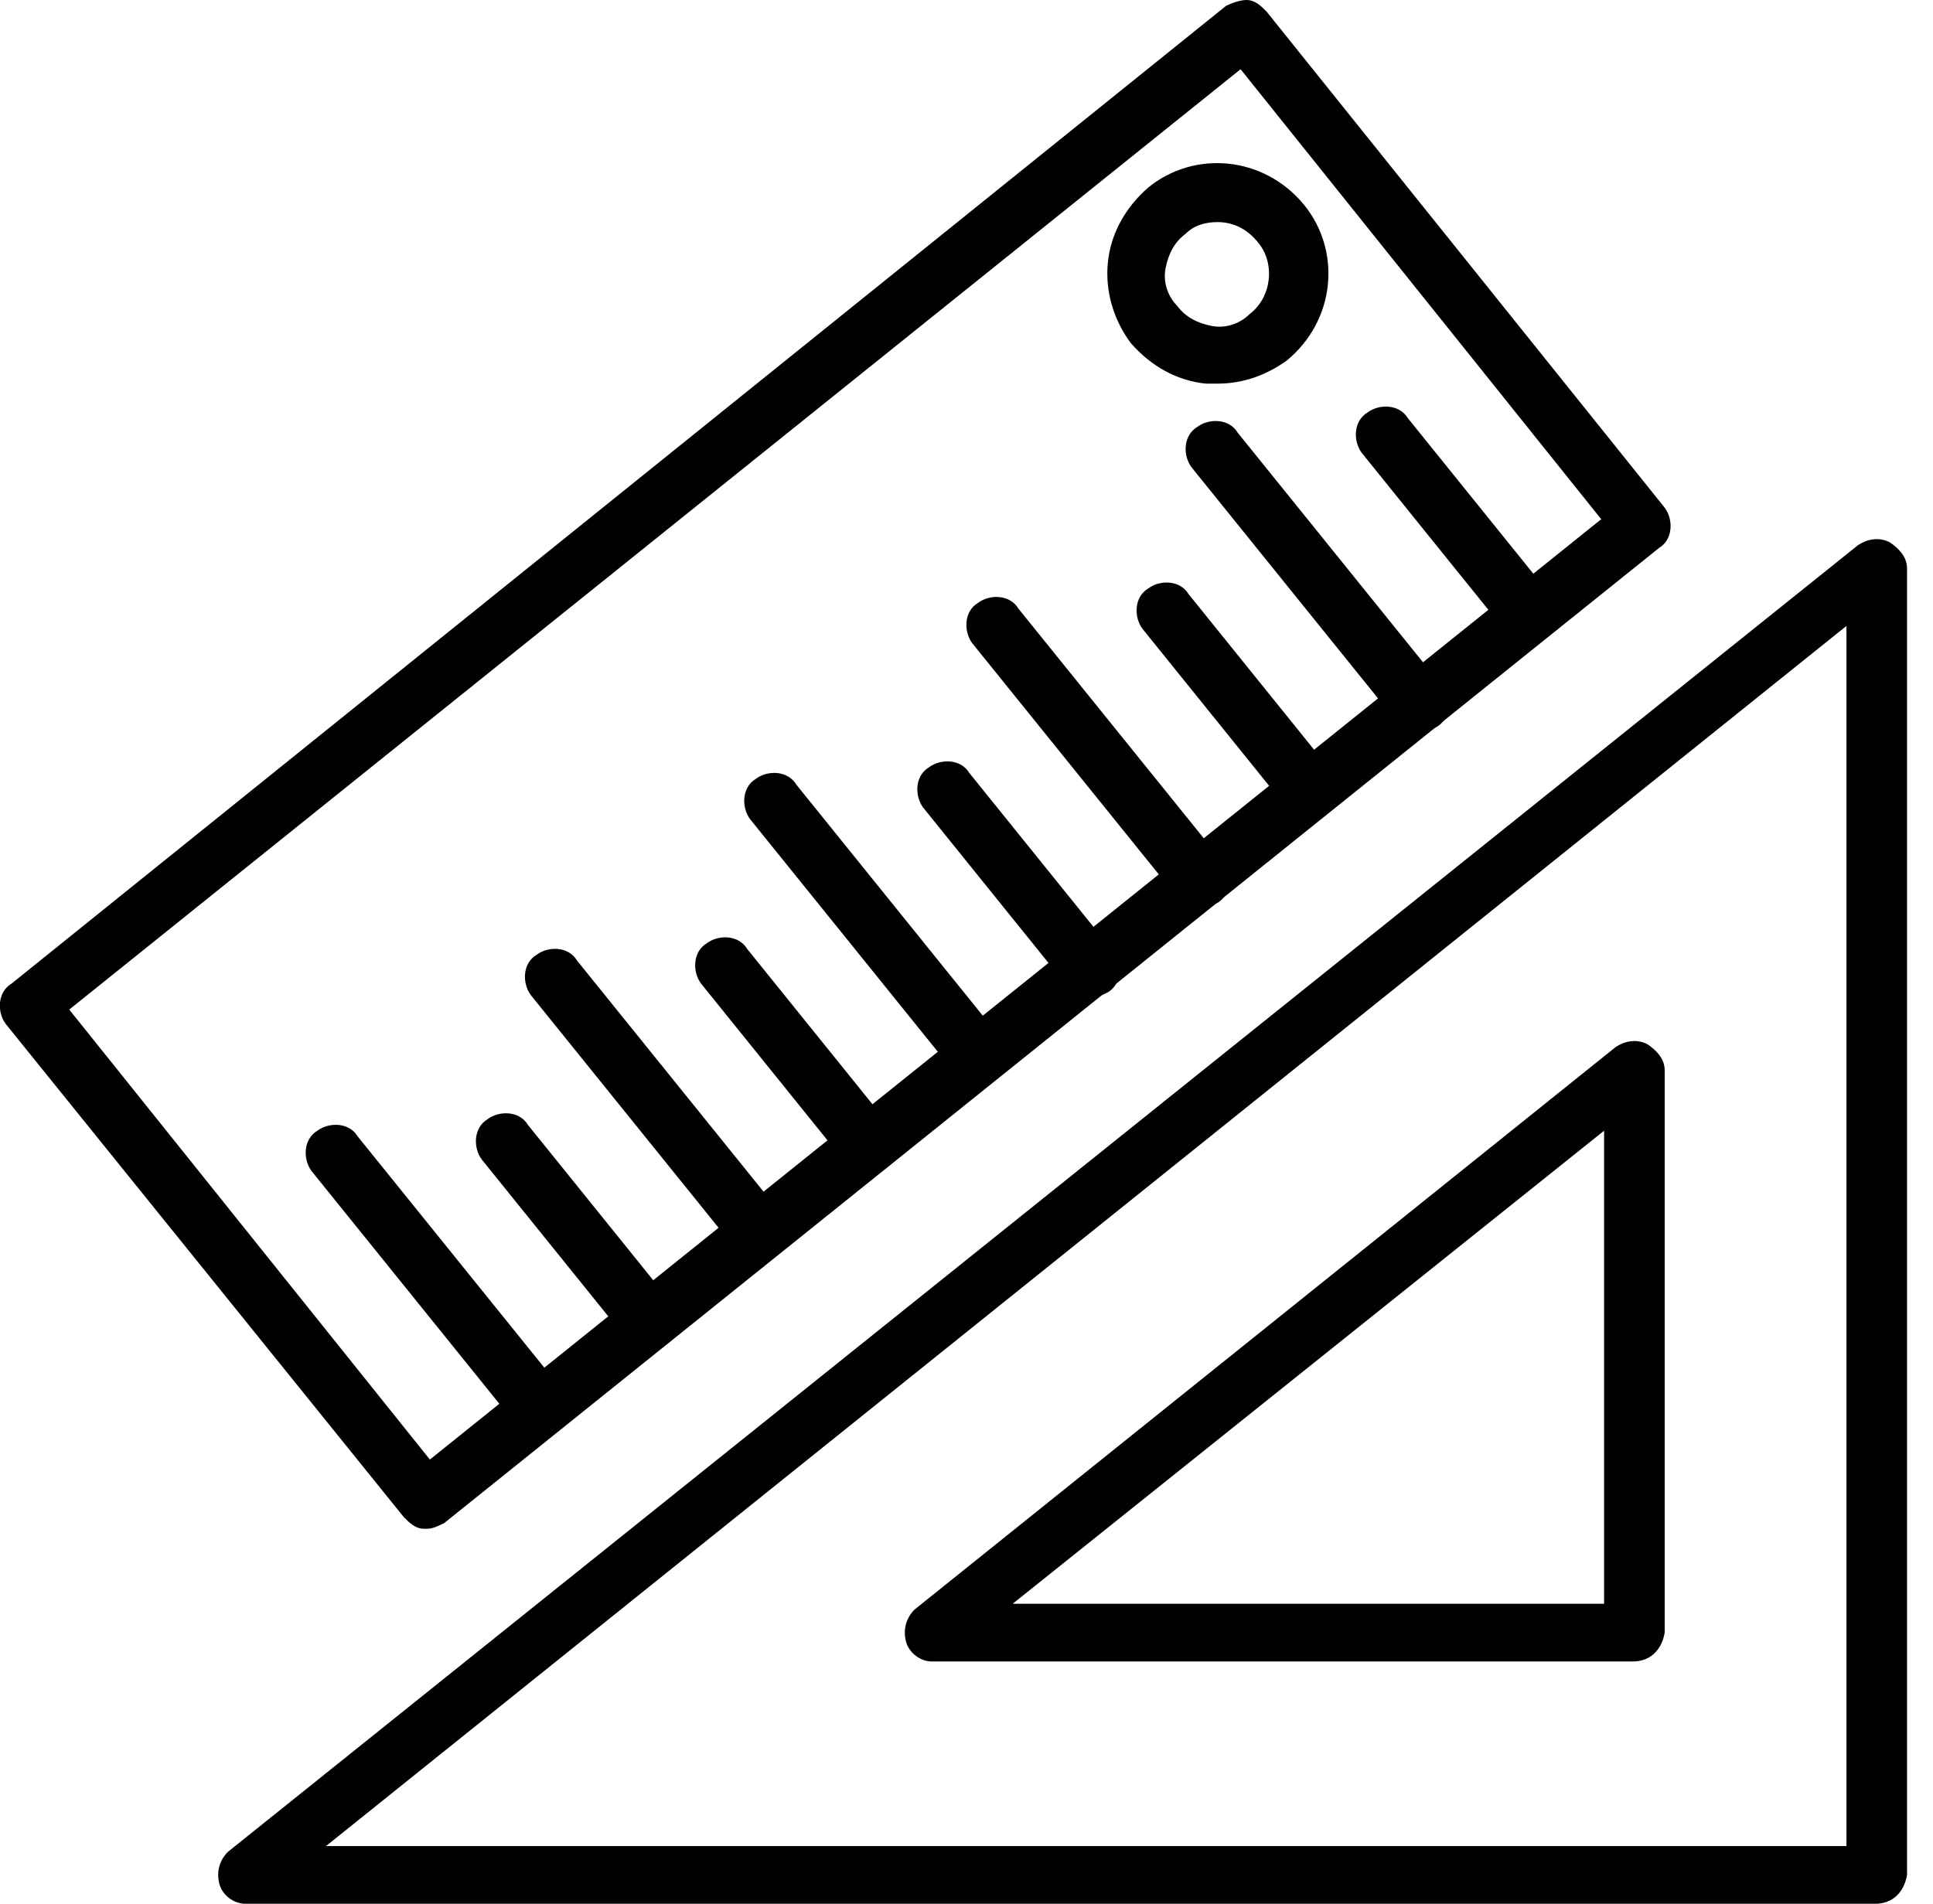 <?xml version="1.0" encoding="UTF-8"?>
<svg width="67px" height="66px" viewBox="0 0 67 66" version="1.1" xmlns="http://www.w3.org/2000/svg" xmlns:xlink="http://www.w3.org/1999/xlink">
    <title>icon1</title>
    <g id="Page-1" stroke="none" stroke-width="1" fill="none" fill-rule="evenodd">
        <g id="icon1" fill="#010101" fill-rule="nonzero">
            <g id="Group">
                <g>
                    <g>
                        <path d="M14.8,53 C14.8,53 14.7,53 14.7,53 C14.4,53 14.2,52.8 14,52.6 L0.2,35.5 C-0.1,35.1 -0.1,34.4 0.4,34.1 L42.5,0.2 C42.7,0.1 43,0 43.2,0 C43.5,0 43.7,0.2 43.9,0.4 L57.7,17.6 C58,18 58,18.7 57.5,19 L15.4,52.8 C15.2,52.9 15,53 14.8,53 Z M2.4,35 L14.9,50.6 L55.5,18 L43,2.4 L2.4,35 Z" id="Shape"></path>
                        <g transform="translate(10, 14)" id="Path">
                            <path d="M8.7,35.8 C8.4,35.8 8.1,35.7 7.9,35.4 L0.8,26.6 C0.5,26.2 0.5,25.5 1,25.2 C1.4,24.9 2.1,24.9 2.4,25.4 L9.5,34.2 C9.8,34.6 9.8,35.3 9.3,35.6 C9.2,35.8 9,35.8 8.7,35.8 Z"></path>
                            <path d="M12.5,32.8 C12.2,32.8 11.9,32.7 11.7,32.4 L6.7,26.2 C6.4,25.8 6.4,25.1 6.9,24.8 C7.3,24.5 8,24.5 8.3,25 L13.3,31.2 C13.6,31.6 13.6,32.3 13.1,32.6 C13,32.7 12.8,32.8 12.5,32.8 Z"></path>
                            <path d="M16.3,29.7 C16,29.7 15.7,29.6 15.5,29.3 L8.4,20.5 C8.1,20.1 8.1,19.4 8.6,19.1 C9,18.8 9.7,18.8 10,19.3 L17.1,28.1 C17.4,28.5 17.4,29.2 16.9,29.5 C16.8,29.6 16.6,29.7 16.3,29.7 Z"></path>
                            <path d="M20.1,26.7 C19.8,26.7 19.5,26.6 19.3,26.3 L14.3,20.1 C14,19.7 14,19 14.5,18.7 C14.9,18.4 15.6,18.4 15.9,18.9 L20.9,25.1 C21.2,25.5 21.2,26.2 20.7,26.5 C20.6,26.6 20.4,26.7 20.1,26.7 Z"></path>
                            <path d="M23.9,23.6 C23.6,23.6 23.3,23.5 23.1,23.2 L16,14.4 C15.7,14 15.7,13.3 16.2,13 C16.6,12.7 17.3,12.7 17.6,13.2 L24.7,22 C25,22.4 25,23.1 24.5,23.4 C24.4,23.5 24.2,23.6 23.9,23.6 Z"></path>
                            <path d="M27.8,20.6 C27.5,20.6 27.2,20.5 27,20.2 L22,14 C21.7,13.6 21.7,12.9 22.2,12.6 C22.6,12.3 23.3,12.3 23.6,12.8 L28.6,19 C28.9,19.4 28.9,20.1 28.4,20.4 C28.2,20.5 28,20.6 27.8,20.6 Z"></path>
                            <path d="M31.6,17.5 C31.3,17.5 31,17.4 30.8,17.1 L23.7,8.3 C23.4,7.9 23.4,7.2 23.9,6.9 C24.3,6.6 25,6.6 25.3,7.1 L32.4,15.9 C32.7,16.3 32.7,17 32.2,17.3 C32,17.4 31.8,17.5 31.6,17.5 Z"></path>
                            <path d="M35.4,14.4 C35.1,14.4 34.8,14.3 34.6,14 L29.6,7.8 C29.3,7.4 29.3,6.7 29.8,6.4 C30.2,6.1 30.9,6.1 31.2,6.6 L36.2,12.8 C36.5,13.2 36.5,13.9 36,14.2 C35.8,14.4 35.6,14.4 35.4,14.4 Z"></path>
                            <path d="M39.2,11.4 C38.9,11.4 38.6,11.3 38.4,11 L31.3,2.2 C31,1.8 31,1.1 31.5,0.8 C31.9,0.5 32.6,0.5 32.9,1 L40,9.8 C40.3,10.2 40.3,10.9 39.8,11.2 C39.6,11.3 39.4,11.4 39.2,11.4 Z"></path>
                            <path d="M43,8.3 C42.7,8.3 42.4,8.2 42.2,7.9 L37.2,1.7 C36.9,1.3 36.9,0.6 37.4,0.3 C37.8,3.55271368e-15 38.5,3.55271368e-15 38.8,0.5 L43.8,6.7 C44.1,7.1 44.1,7.8 43.6,8.1 C43.4,8.3 43.2,8.3 43,8.3 Z"></path>
                        </g>
                    </g>
                    <path d="M42.2,13.3 C42.1,13.3 41.9,13.3 41.8,13.3 C40.8,13.2 39.9,12.7 39.2,11.9 C38.6,11.1 38.3,10.1 38.4,9.1 C38.5,8.1 39,7.2 39.8,6.5 C41.4,5.2 43.8,5.4 45.2,7.1 L45.2,7.1 C46.5,8.7 46.3,11.1 44.6,12.5 C43.9,13 43.1,13.3 42.2,13.3 Z M42.2,7.7 C41.8,7.7 41.4,7.8 41.1,8.1 C40.7,8.4 40.5,8.8 40.4,9.3 C40.3,9.8 40.5,10.3 40.8,10.6 C41.1,11 41.5,11.2 42,11.3 C42.5,11.4 43,11.2 43.3,10.9 C44.1,10.3 44.2,9.1 43.6,8.4 L43.6,8.4 C43.2,7.9 42.7,7.7 42.2,7.7 Z" id="Shape"></path>
                </g>
                <g transform="translate(7, 18)" id="Shape">
                    <path d="M58,48 L1.5,48 C1.1,48 0.7,47.7 0.6,47.3 C0.5,46.9 0.6,46.5 0.9,46.2 L57.4,0.9 C57.7,0.7 58.1,0.6 58.5,0.8 C58.8,1 59.1,1.3 59.1,1.7 L59.1,47 C59,47.6 58.6,48 58,48 Z M4.3,46 L57,46 L57,3.7 L4.3,46 Z"></path>
                    <path d="M49.6,39.6 L25.3,39.6 C24.9,39.6 24.5,39.3 24.4,38.9 C24.3,38.5 24.4,38.1 24.7,37.8 L49,18.3 C49.3,18.1 49.7,18 50.1,18.2 C50.4,18.4 50.7,18.7 50.7,19.1 L50.7,38.6 C50.6,39.2 50.2,39.6 49.6,39.6 Z M28.1,37.6 L48.6,37.6 L48.6,21.2 L28.1,37.6 Z"></path>
                </g>
            </g>
        </g>
    </g>
</svg>